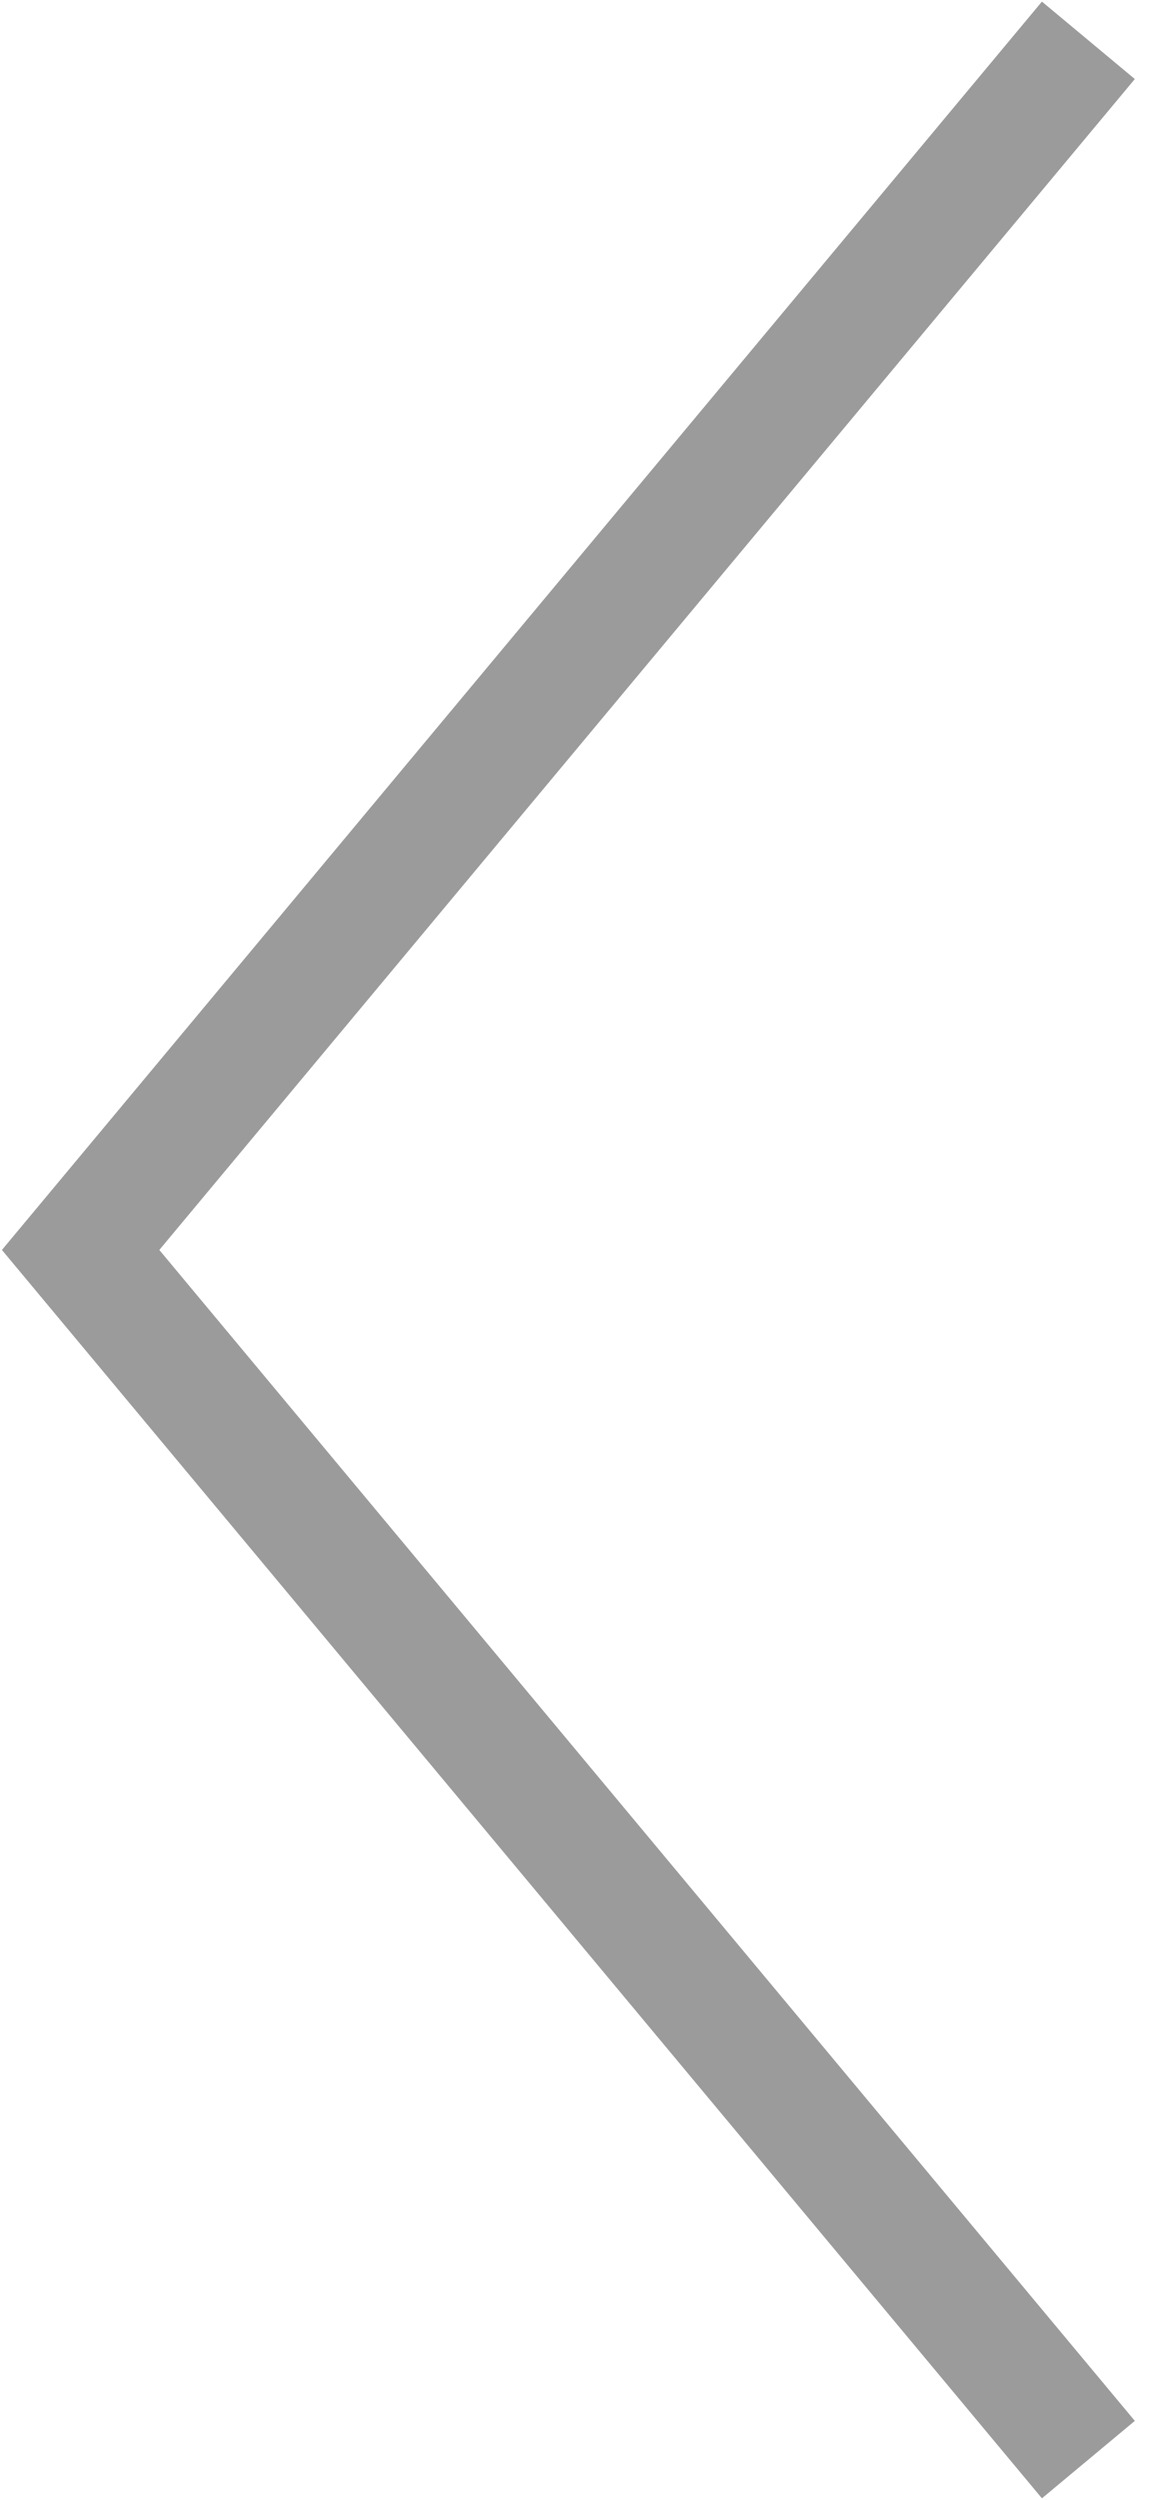 <?xml version="1.0" encoding="UTF-8"?>
<svg width="29px" height="62px" viewBox="0 0 29 62" version="1.1" xmlns="http://www.w3.org/2000/svg" xmlns:xlink="http://www.w3.org/1999/xlink">
    <!-- Generator: Sketch 50.2 (55047) - http://www.bohemiancoding.com/sketch -->
    <title>Triangle Copy</title>
    <desc>Created with Sketch.</desc>
    <defs></defs>
    <g id="TW-Desktop" stroke="none" stroke-width="1" fill="none" fill-rule="evenodd">
        <g id="4-Food-n-Beverages" transform="translate(-318, -3392)" stroke="#9B9B9B" stroke-width="3">
            <polyline id="Triangle-Copy" transform="translate(332.5, 3423) scale(-1, 1) rotate(-180) translate(-332.5, -3423) " points="345 3453 320 3423 320 3423 345 3393"></polyline>
        </g>
    </g>
</svg>